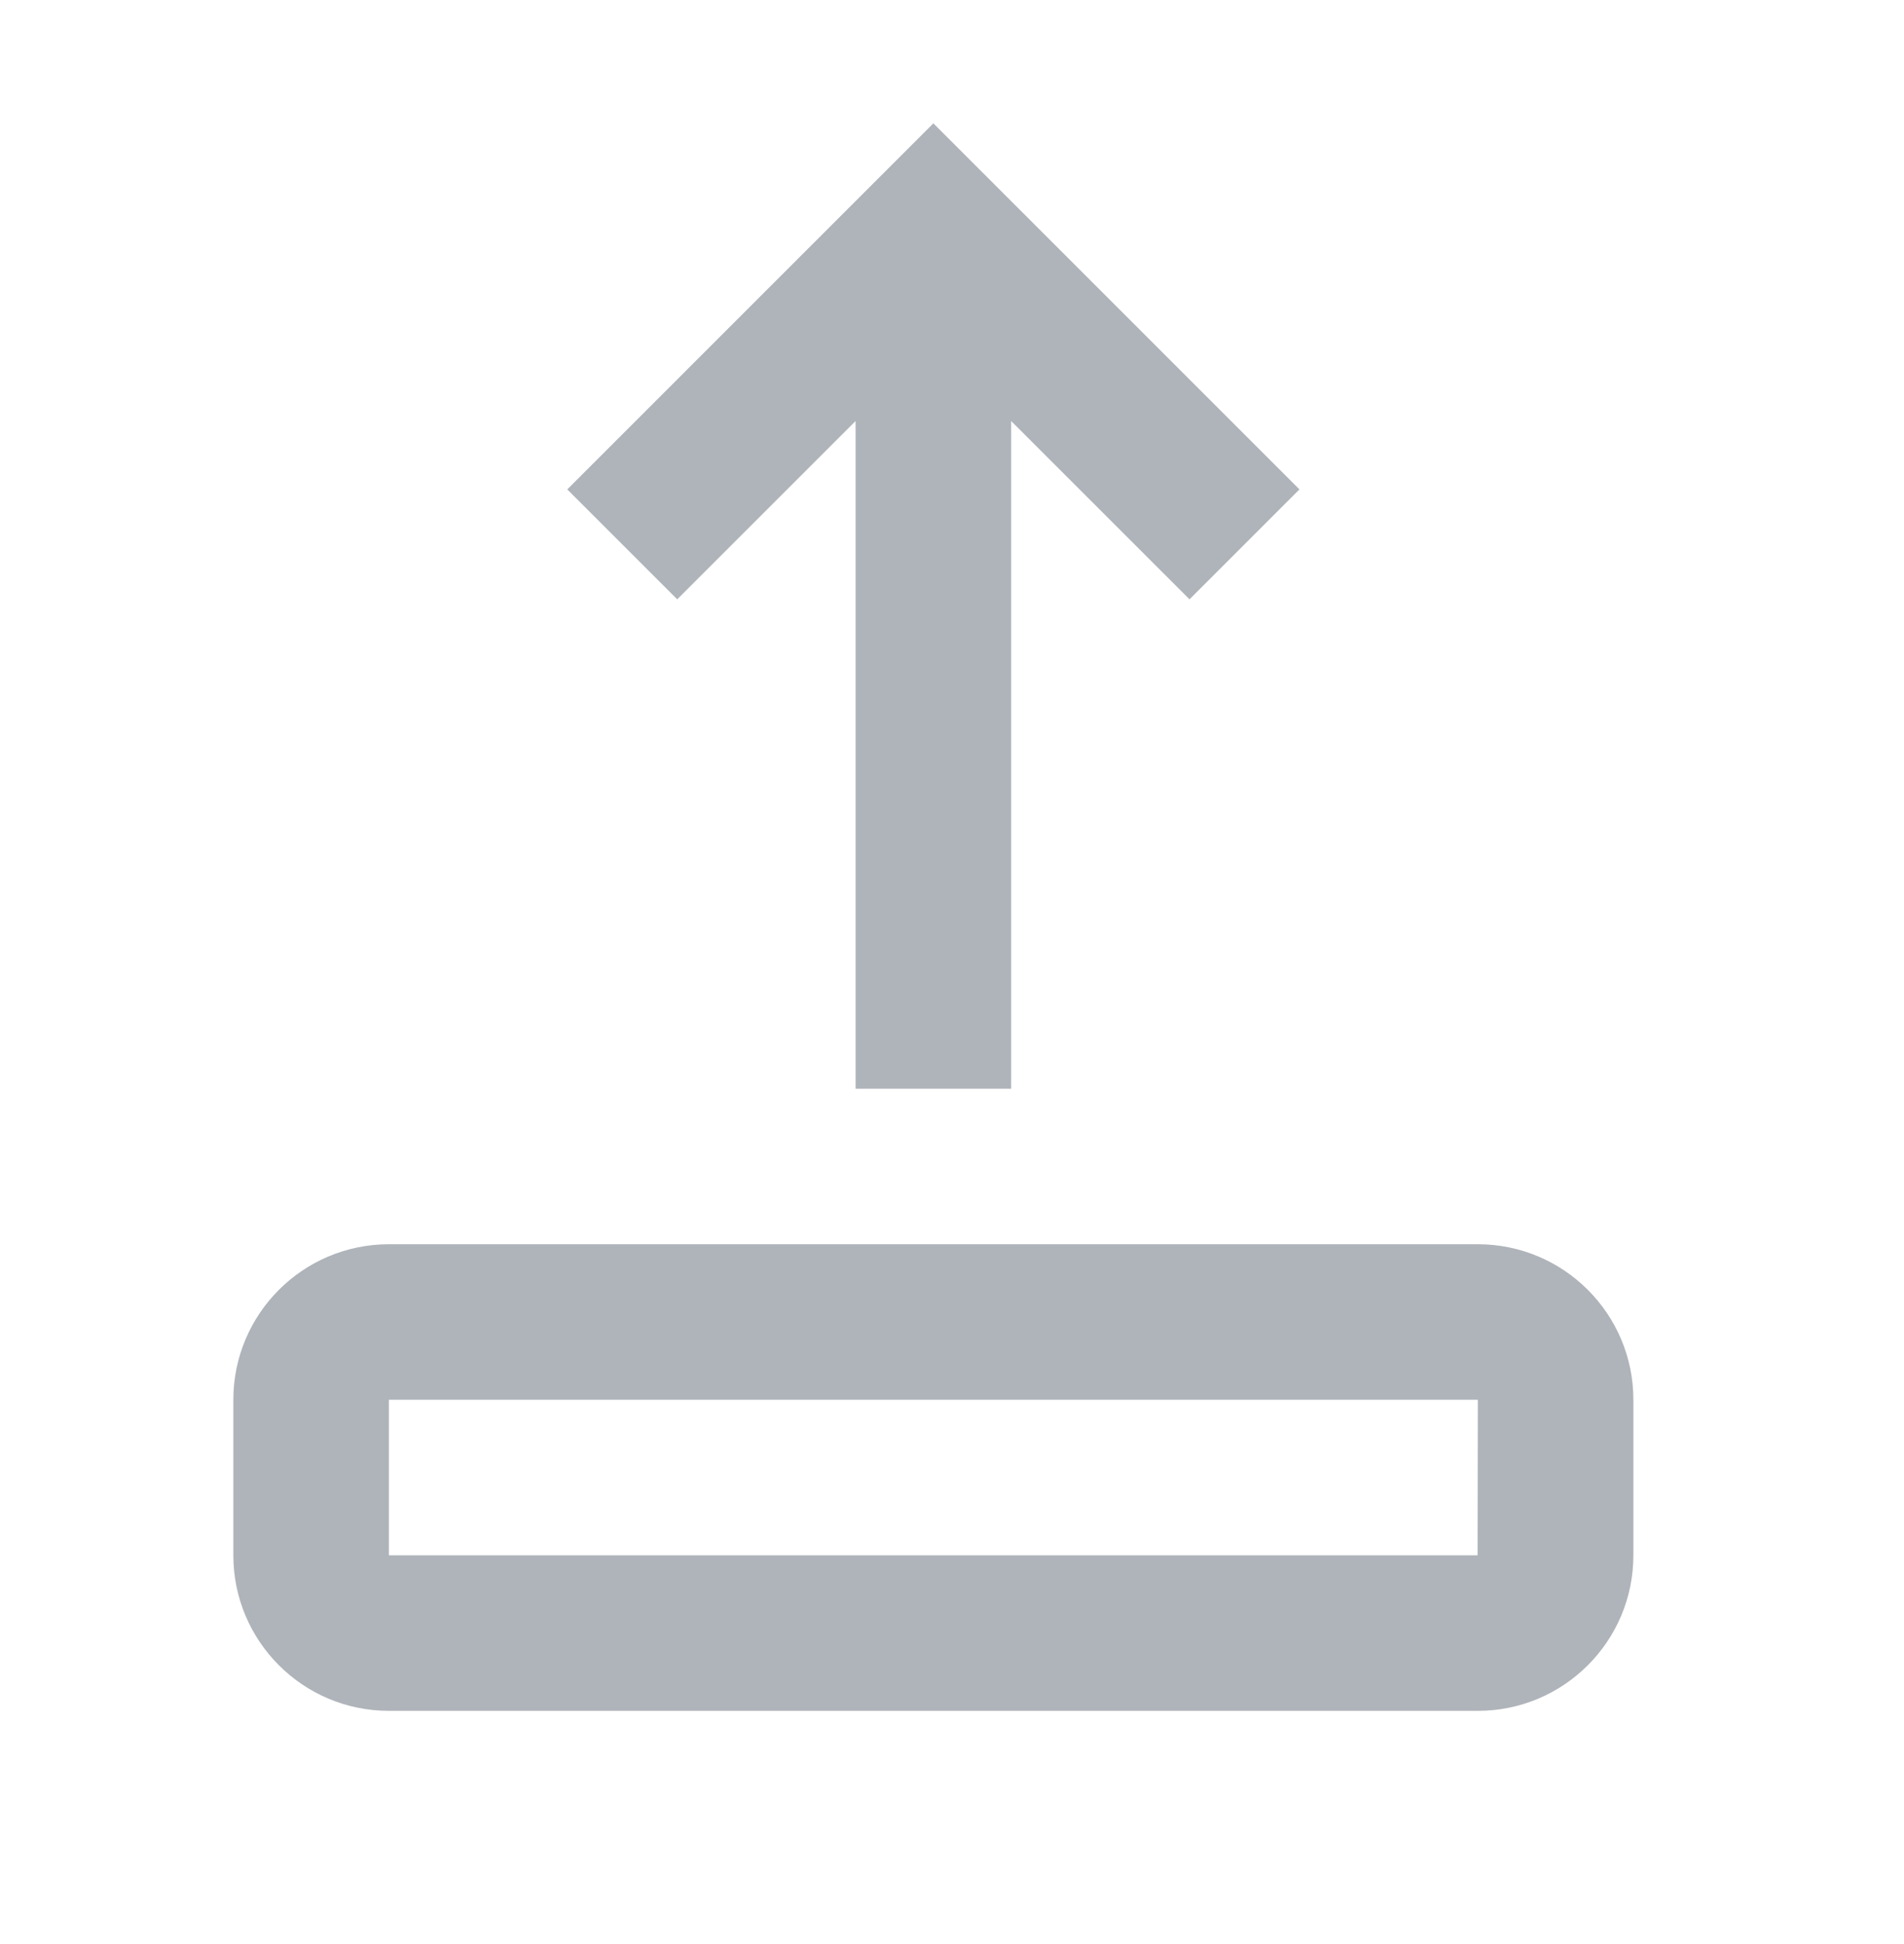 <svg xmlns="http://www.w3.org/2000/svg" width="47" height="48" viewBox="0 0 47 48">
    <g fill="none" fill-rule="evenodd">
        <g>
            <g transform="translate(-697 -297) translate(490 273)">
                <g>
                    <g fill-rule="nonzero">
                        <path fill="#afb4ba" d="M19.2 24.96L19.2 8.475 23.603 12.877 26.317 10.163 17.28 1.125 8.243 10.163 10.957 12.877 15.36 8.475 15.36 24.96zM0 32.64v3.84c0 2.12 1.72 3.84 3.84 3.84h26.88c2.12 0 3.84-1.72 3.84-3.84v-3.84c0-2.12-1.72-3.84-3.84-3.84H3.84C1.72 28.8 0 30.52 0 32.64zm3.84 0h26.88l-.006 3.84H3.84v-3.84z" transform="translate(207 24) translate(5.76 1.92)"/>
                    </g>
                </g>
            </g>
        </g>
    </g>
</svg>
